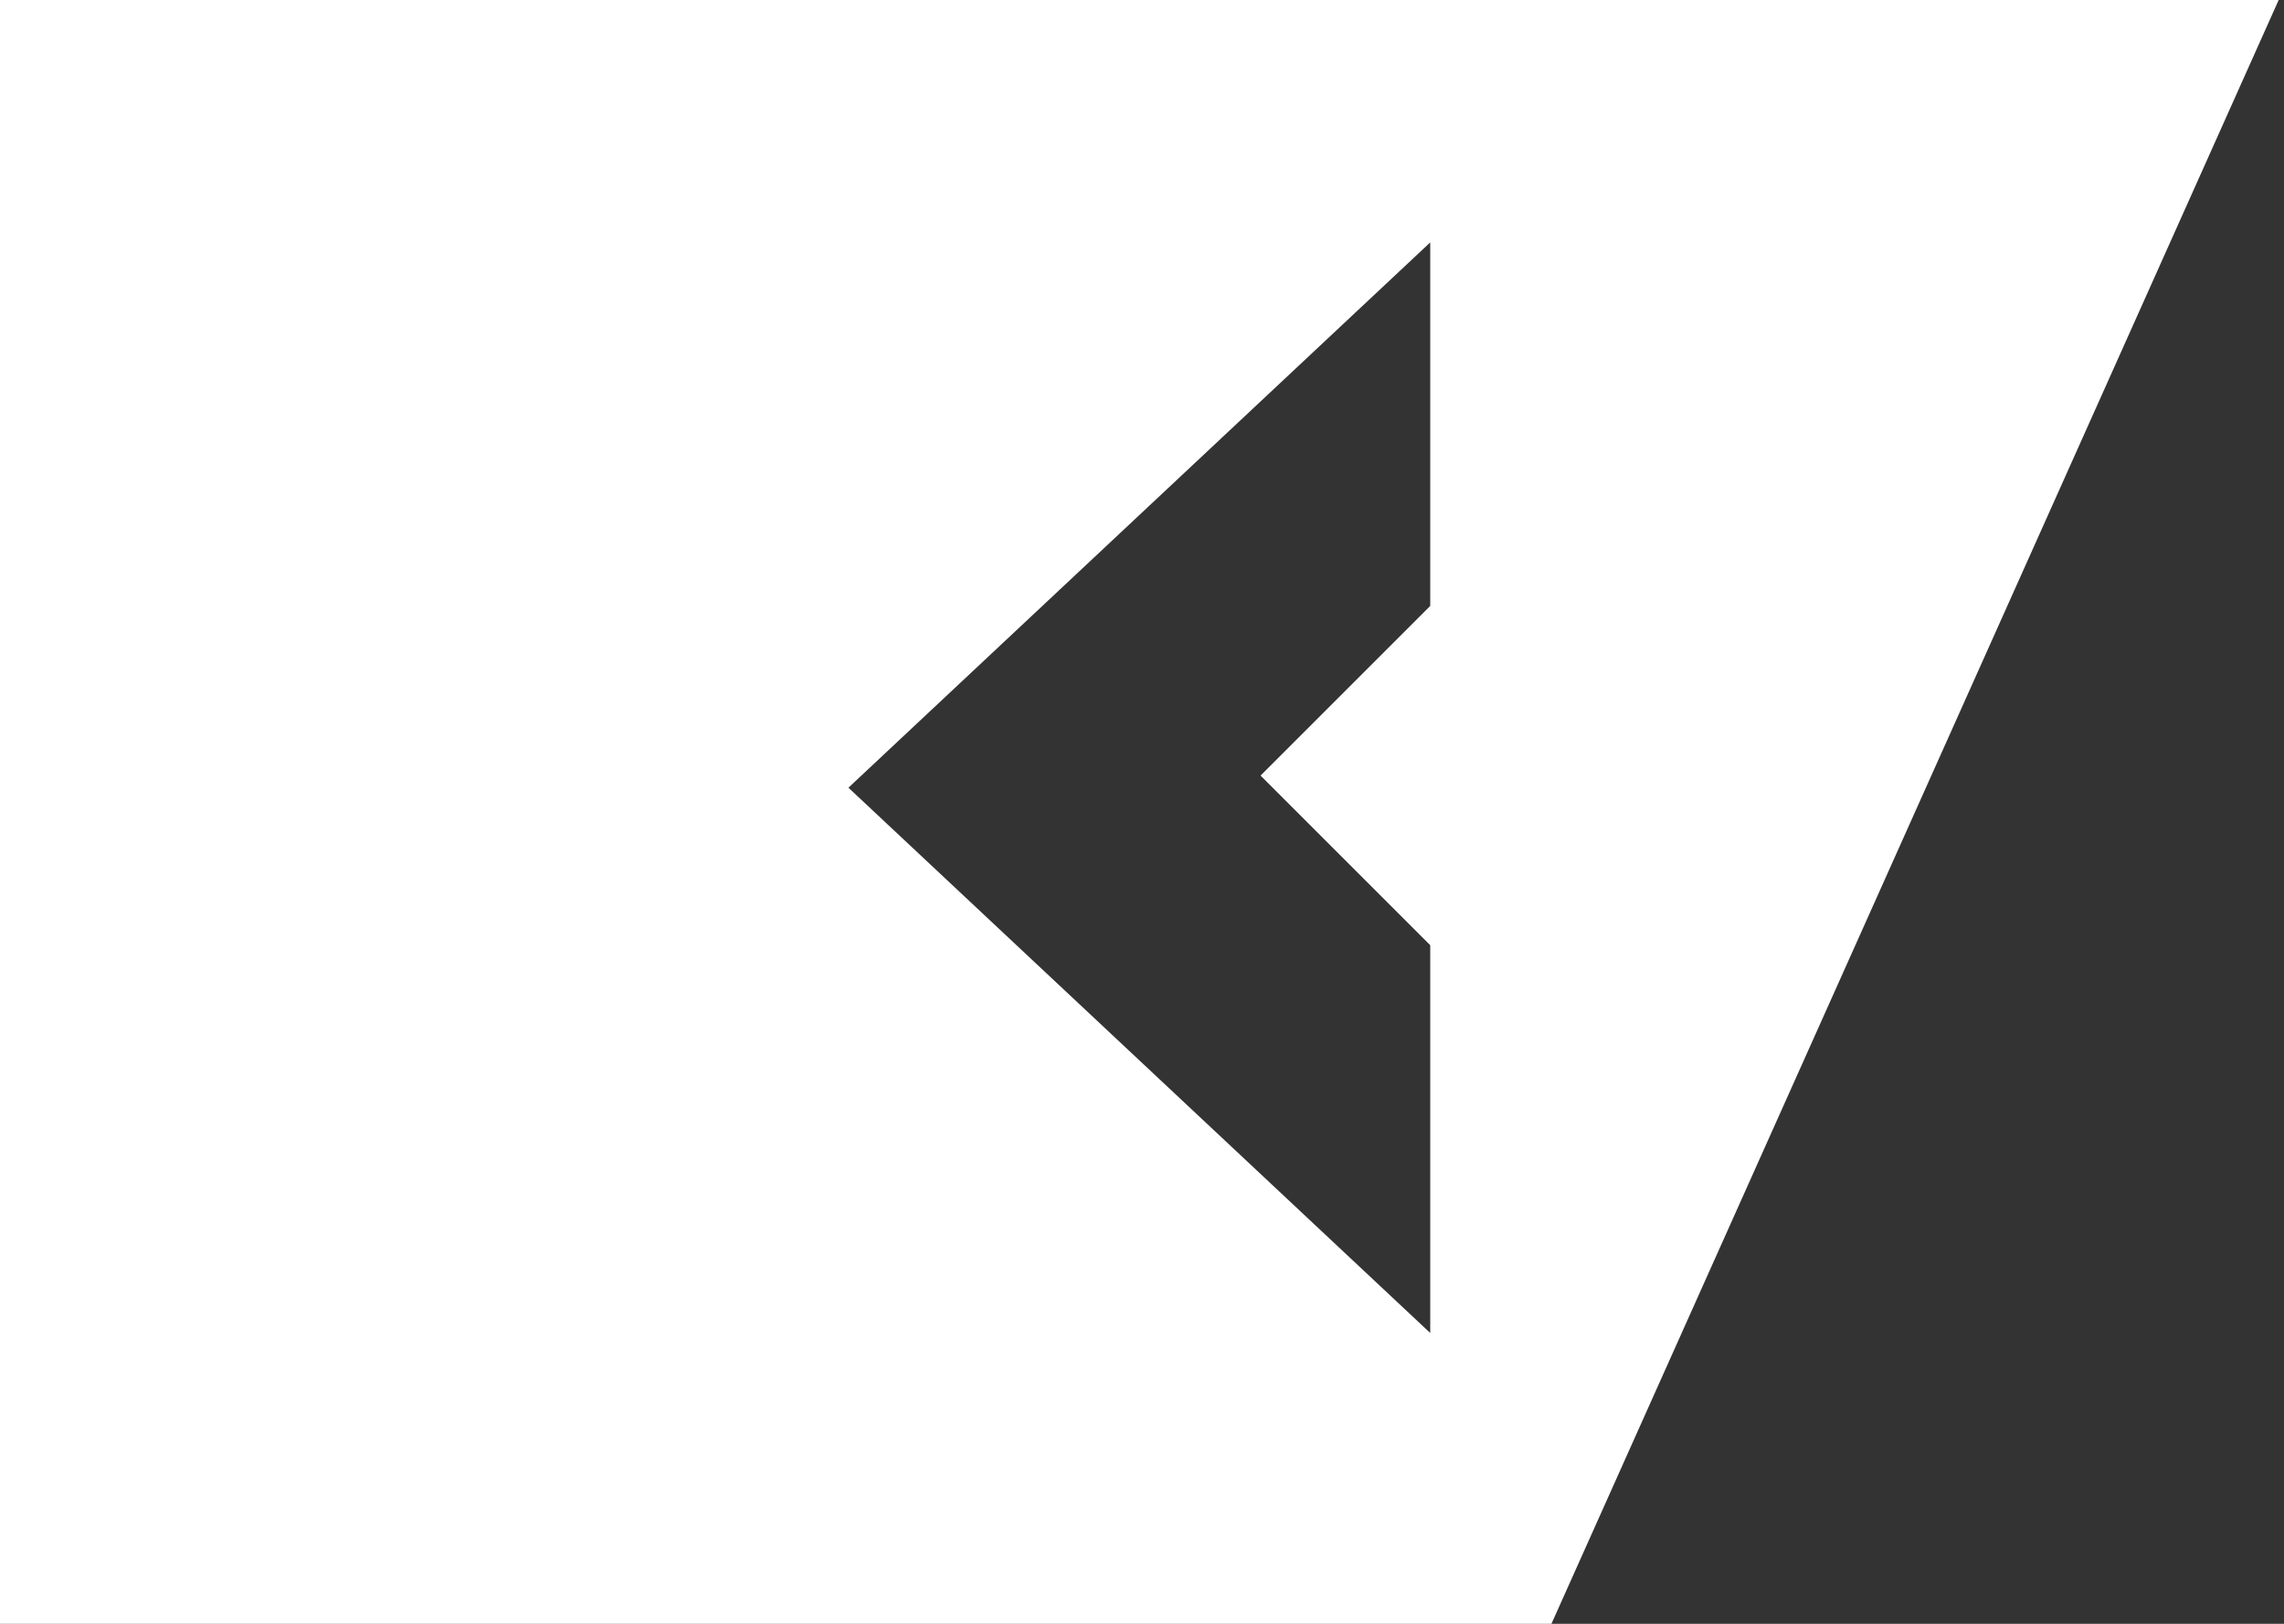 <!-- Generated by IcoMoon.io -->
<svg version="1.1" xmlns="http://www.w3.org/2000/svg" width="45" height="32" viewBox="0 0 45 32">
<rect x="0" y="0" width="45" height="32" fill="#333333" stroke="none"/>
<title>left</title>
<path fill="#ffffff" d="M44.896 0h-44.896v32h30.567l14.328-32zM28.179 26.269l-11.463-10.746 11.463-10.746v7.164l-3.343 3.343 3.343 3.343v7.642z"></path>
</svg>
